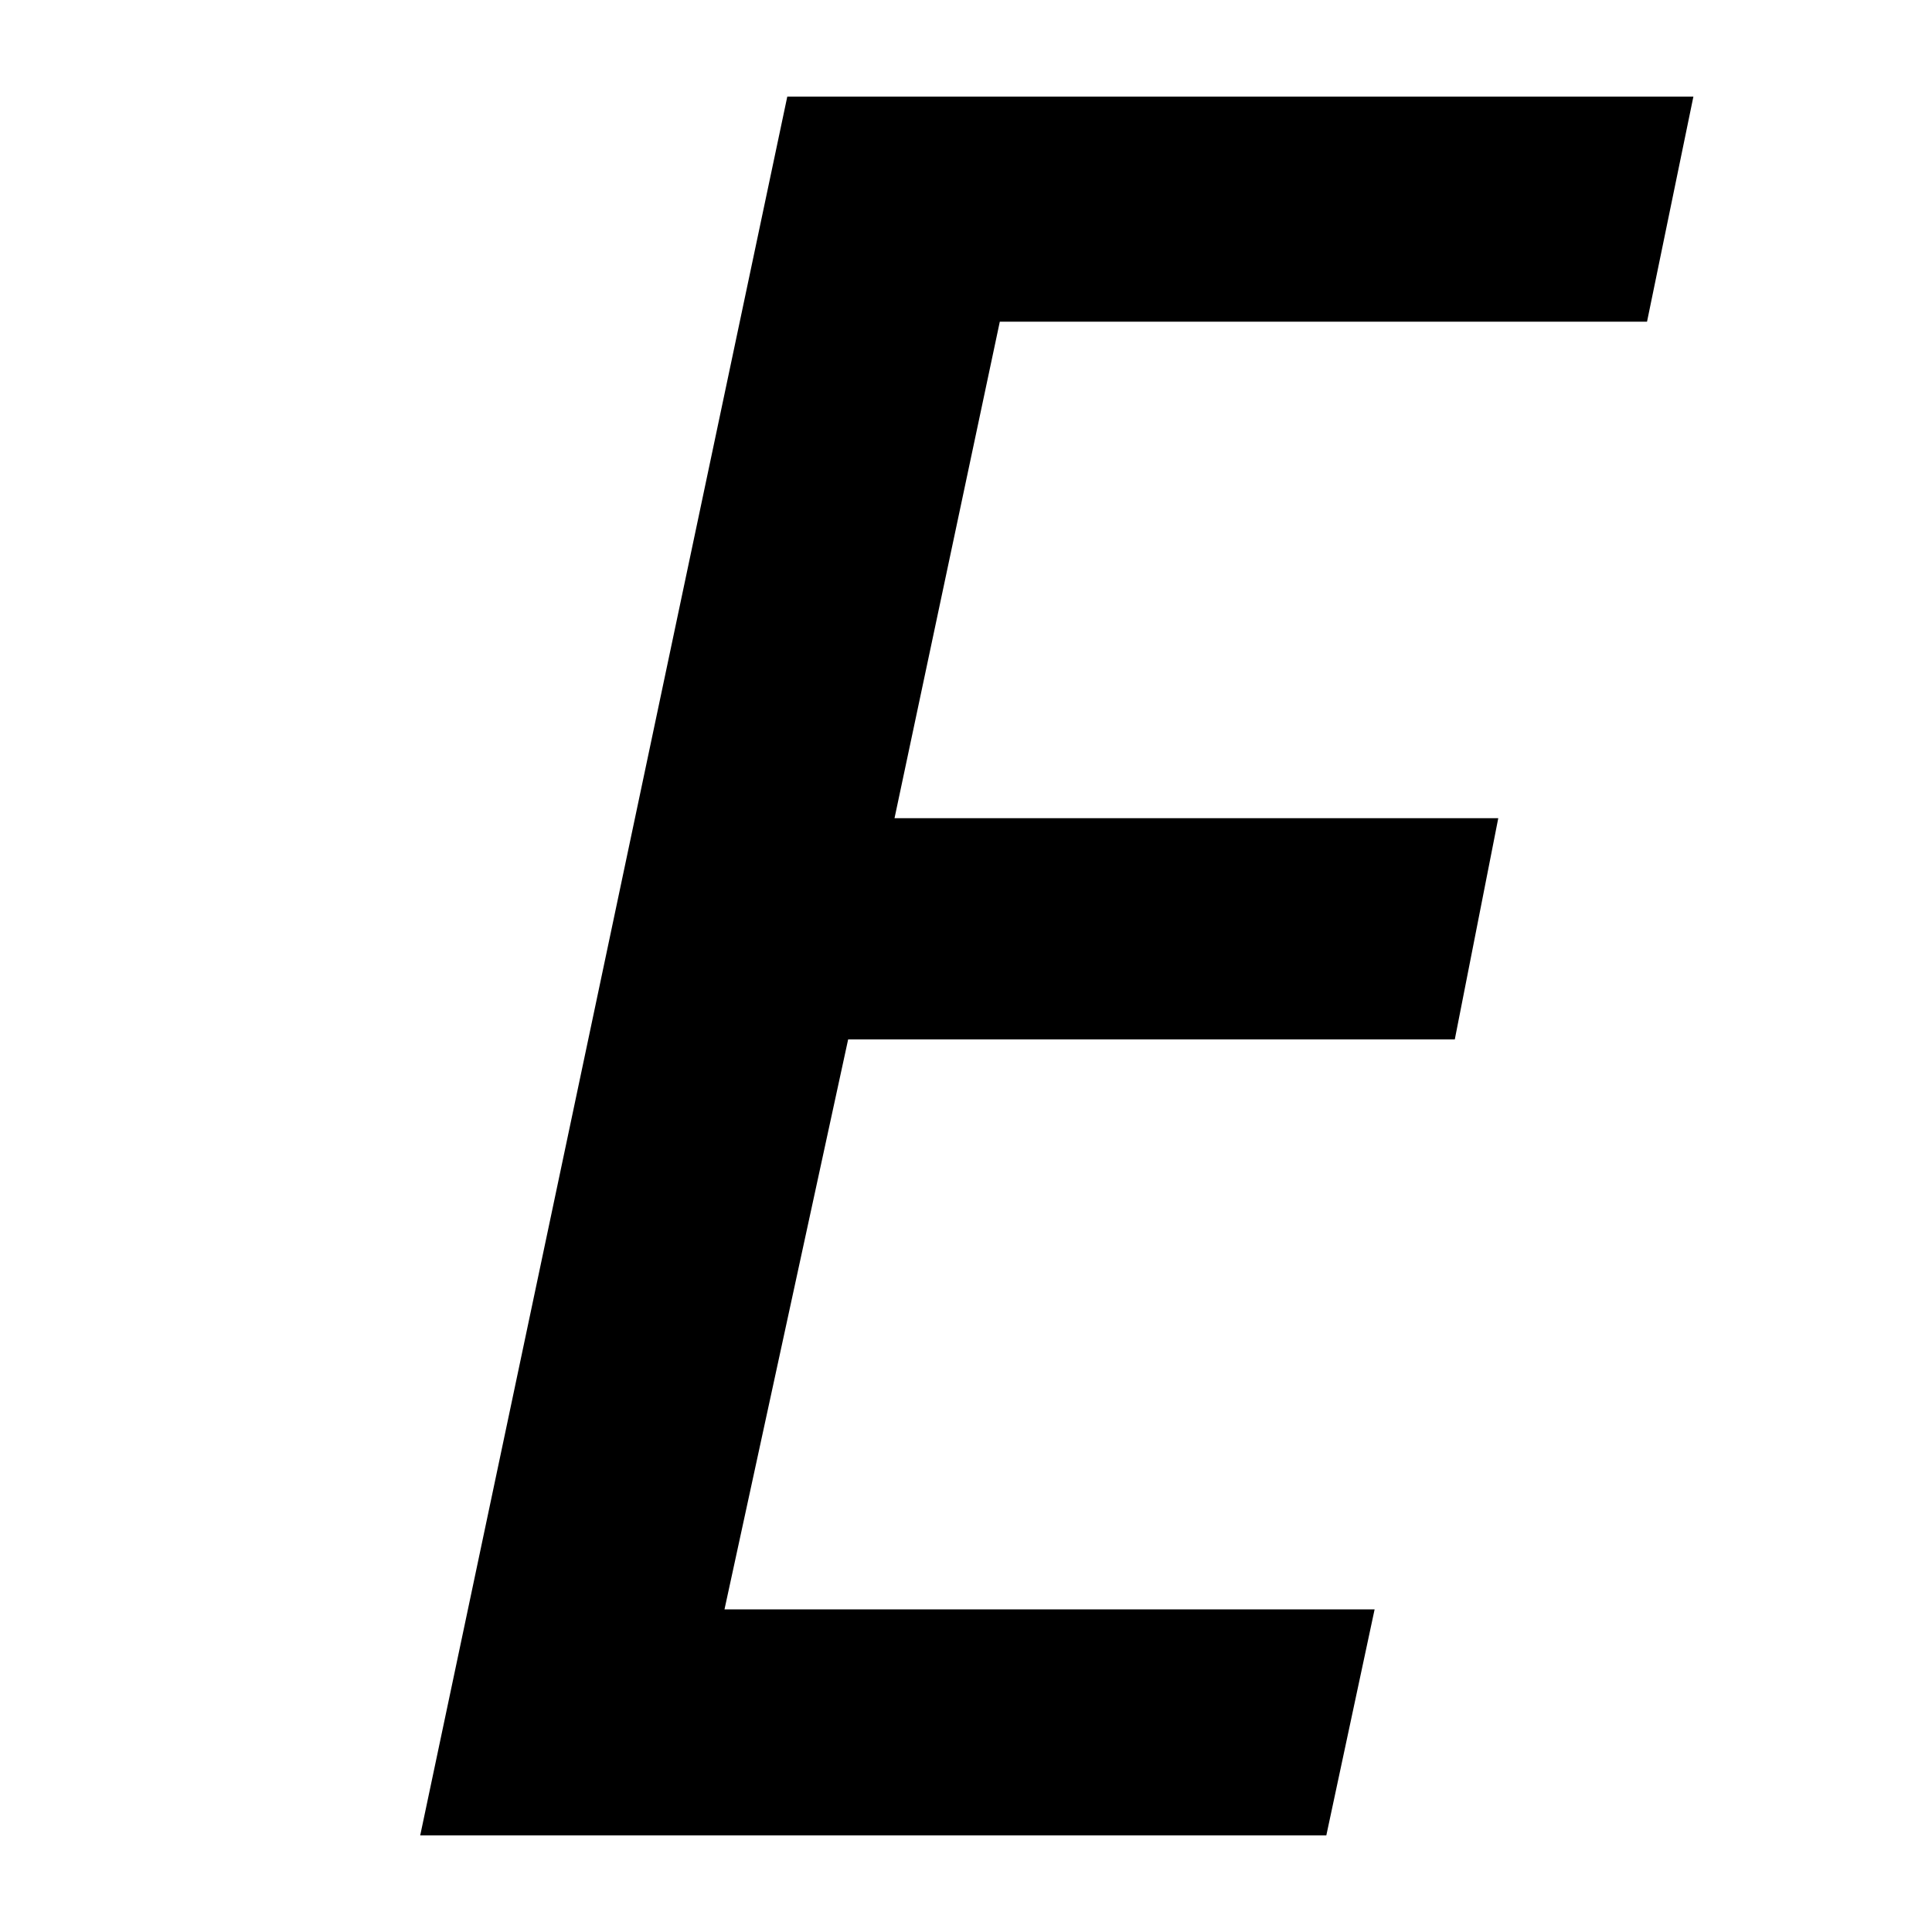 <?xml version="1.0" encoding="UTF-8"?>
<svg xmlns="http://www.w3.org/2000/svg" width="20" height="20" viewBox="0 0 20 20"><g fill="#000">
	<title>
		italic
	</title>
	<path d="m4.35 19 3.8-18h9.38l-.48 2.33h-6.7L9.26 8.47h6.25l-.45 2.29H8.78l-1.28 5.9h6.73l-.5 2.34H4.34z"/>
</g></svg>
